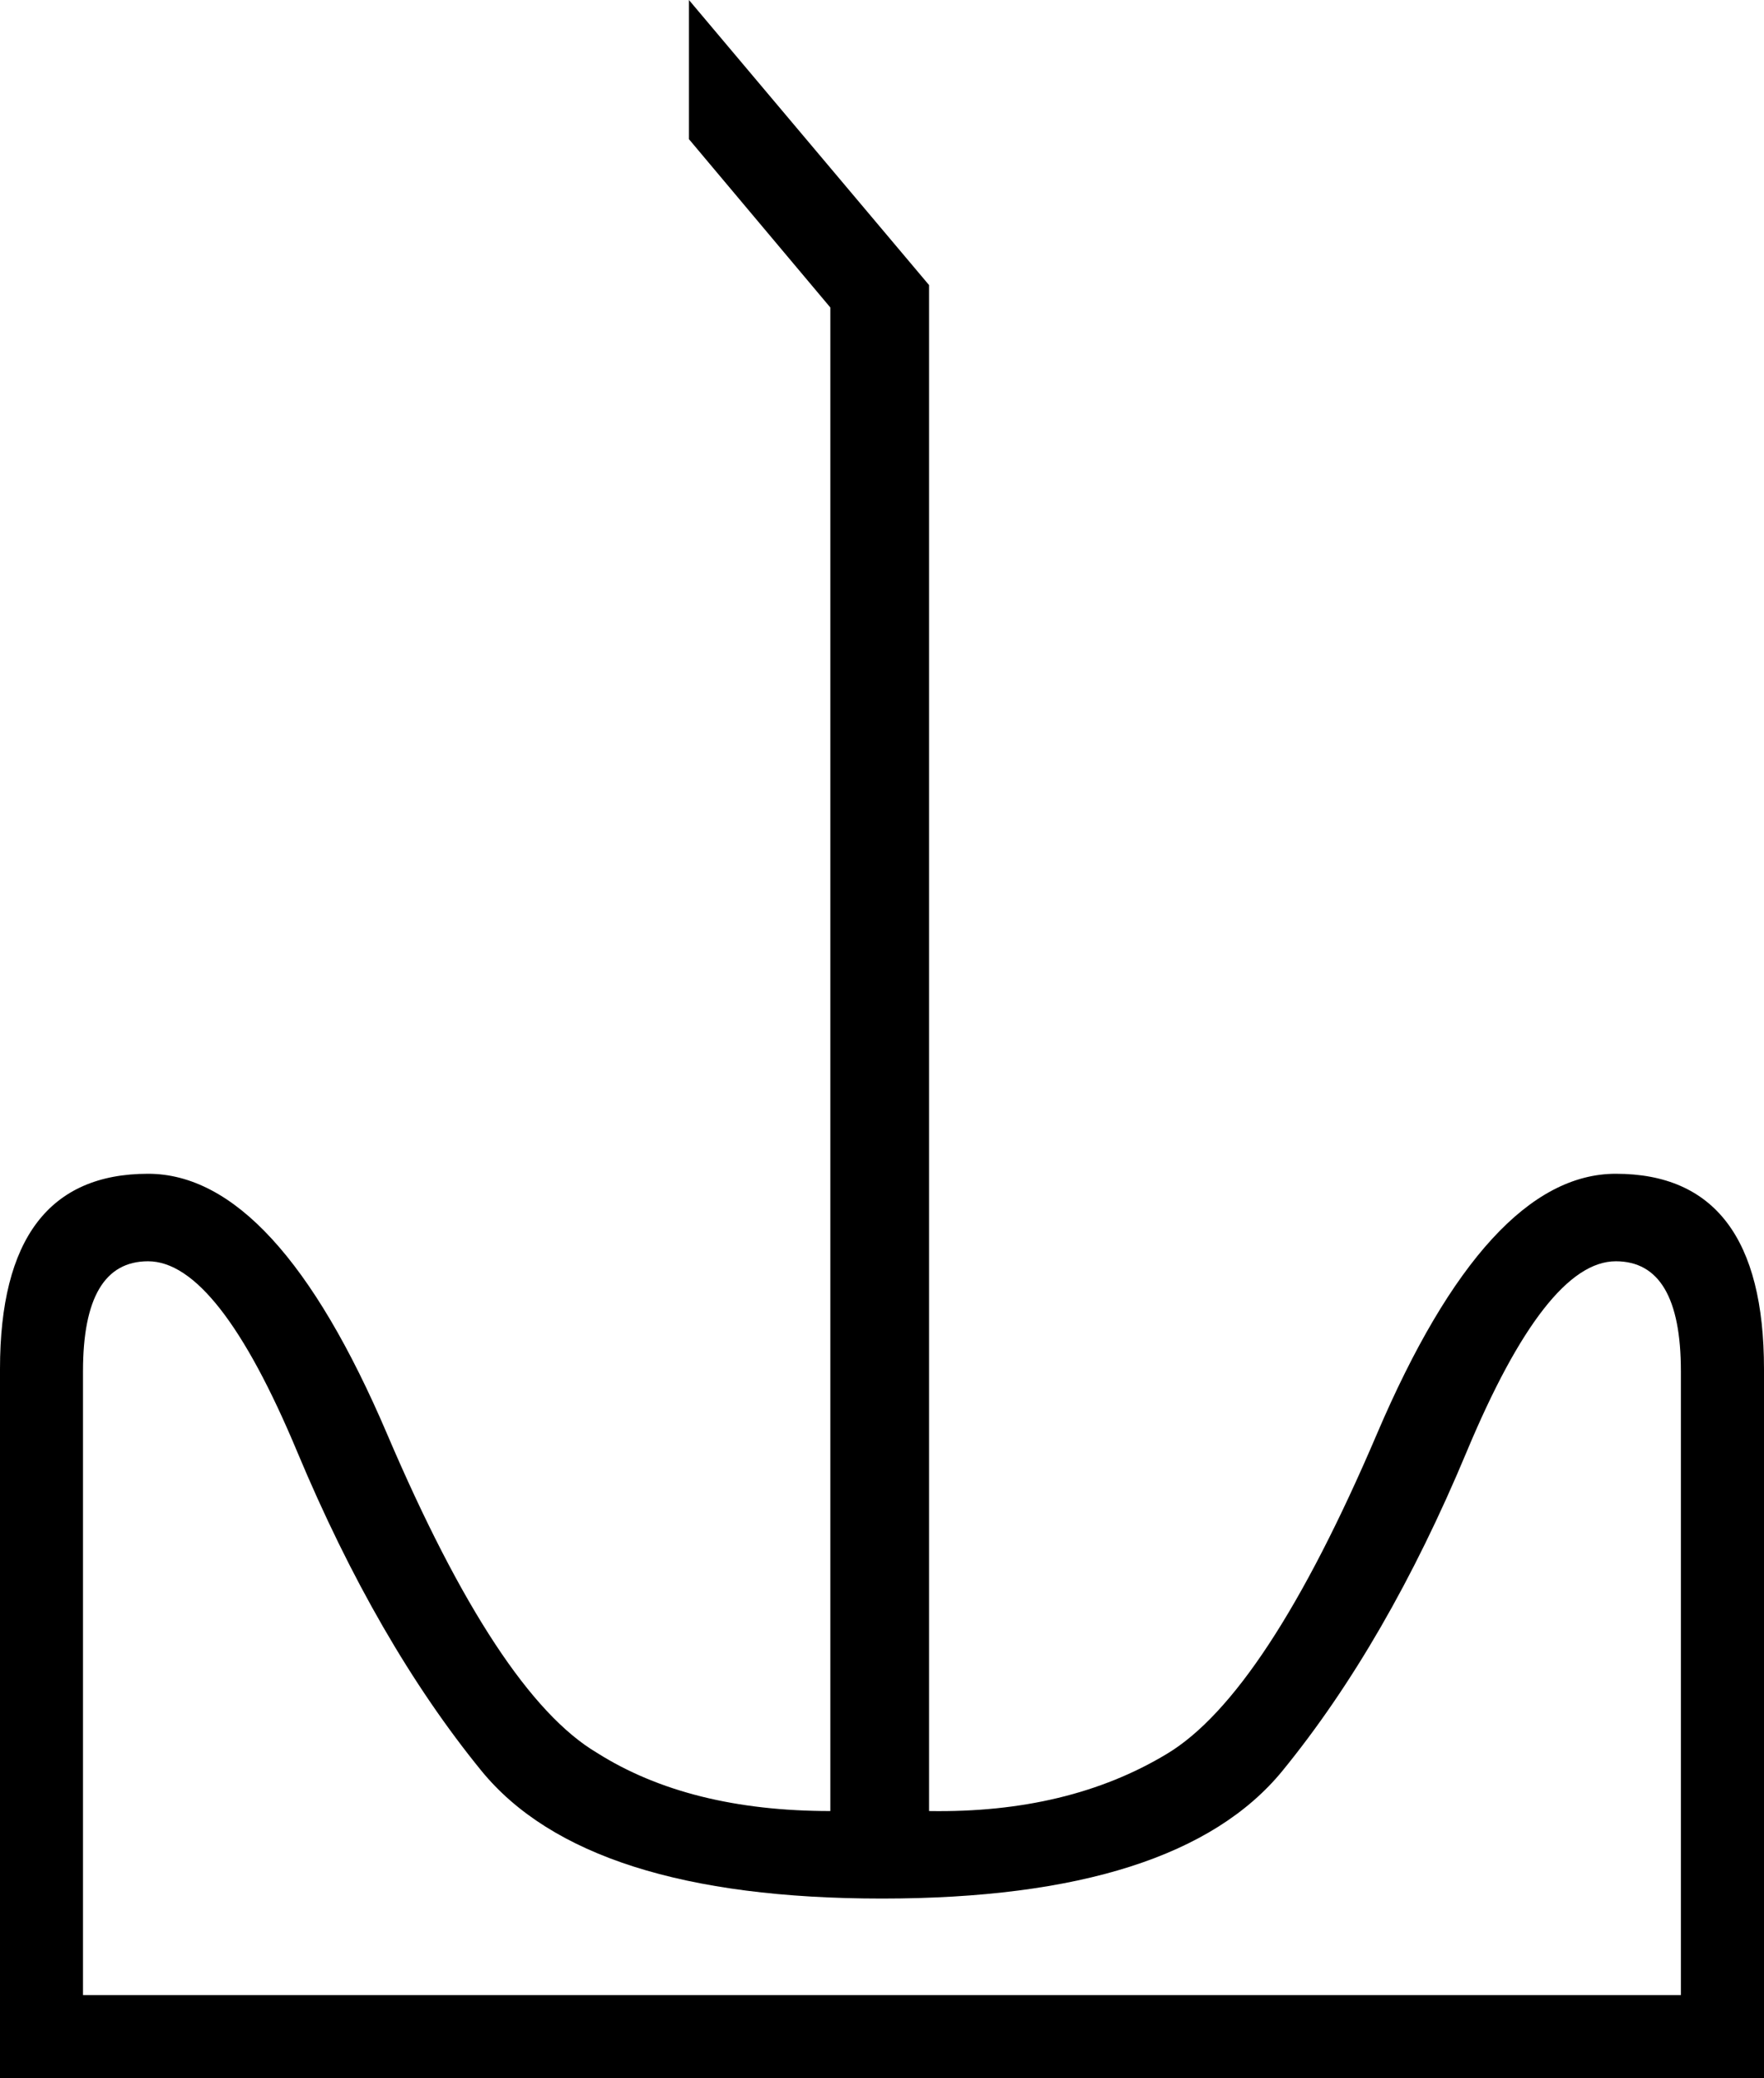 <?xml version='1.0' encoding ='UTF-8' standalone='yes'?>
<svg width='15.26' height='17.978' xmlns='http://www.w3.org/2000/svg' xmlns:xlink='http://www.w3.org/1999/xlink' xmlns:inkscape='http://www.inkscape.org/namespaces/inkscape'>
<path style='fill:#000000; stroke:none' d=' M 7.63 16.424  Q 5.067 16.424 4.164 15.318  Q 3.262 14.211 2.572 12.561  Q 1.883 10.911 1.281 10.911  Q 0.718 10.911 0.718 11.862  L 0.718 17.259  L 14.541 17.259  L 14.541 11.862  Q 14.541 10.911 13.978 10.911  Q 13.376 10.911 12.687 12.561  Q 11.998 14.211 11.095 15.318  Q 10.192 16.424 7.63 16.424  Z  M 1.281 10.154  Q 2.388 10.154 3.349 12.406  Q 4.31 14.658 5.164 15.163  Q 5.96 15.667 7.183 15.667  L 7.183 2.66  L 5.96 1.204  L 5.96 0  L 8.037 2.466  L 8.037 15.667  Q 9.241 15.687 10.095 15.172  Q 10.95 14.658 11.911 12.406  Q 12.872 10.154 13.978 10.154  Q 15.26 10.154 15.26 11.843  L 15.26 17.978  L 0 17.978  L 0 11.843  Q 0 10.154 1.281 10.154  Z '/></svg>
